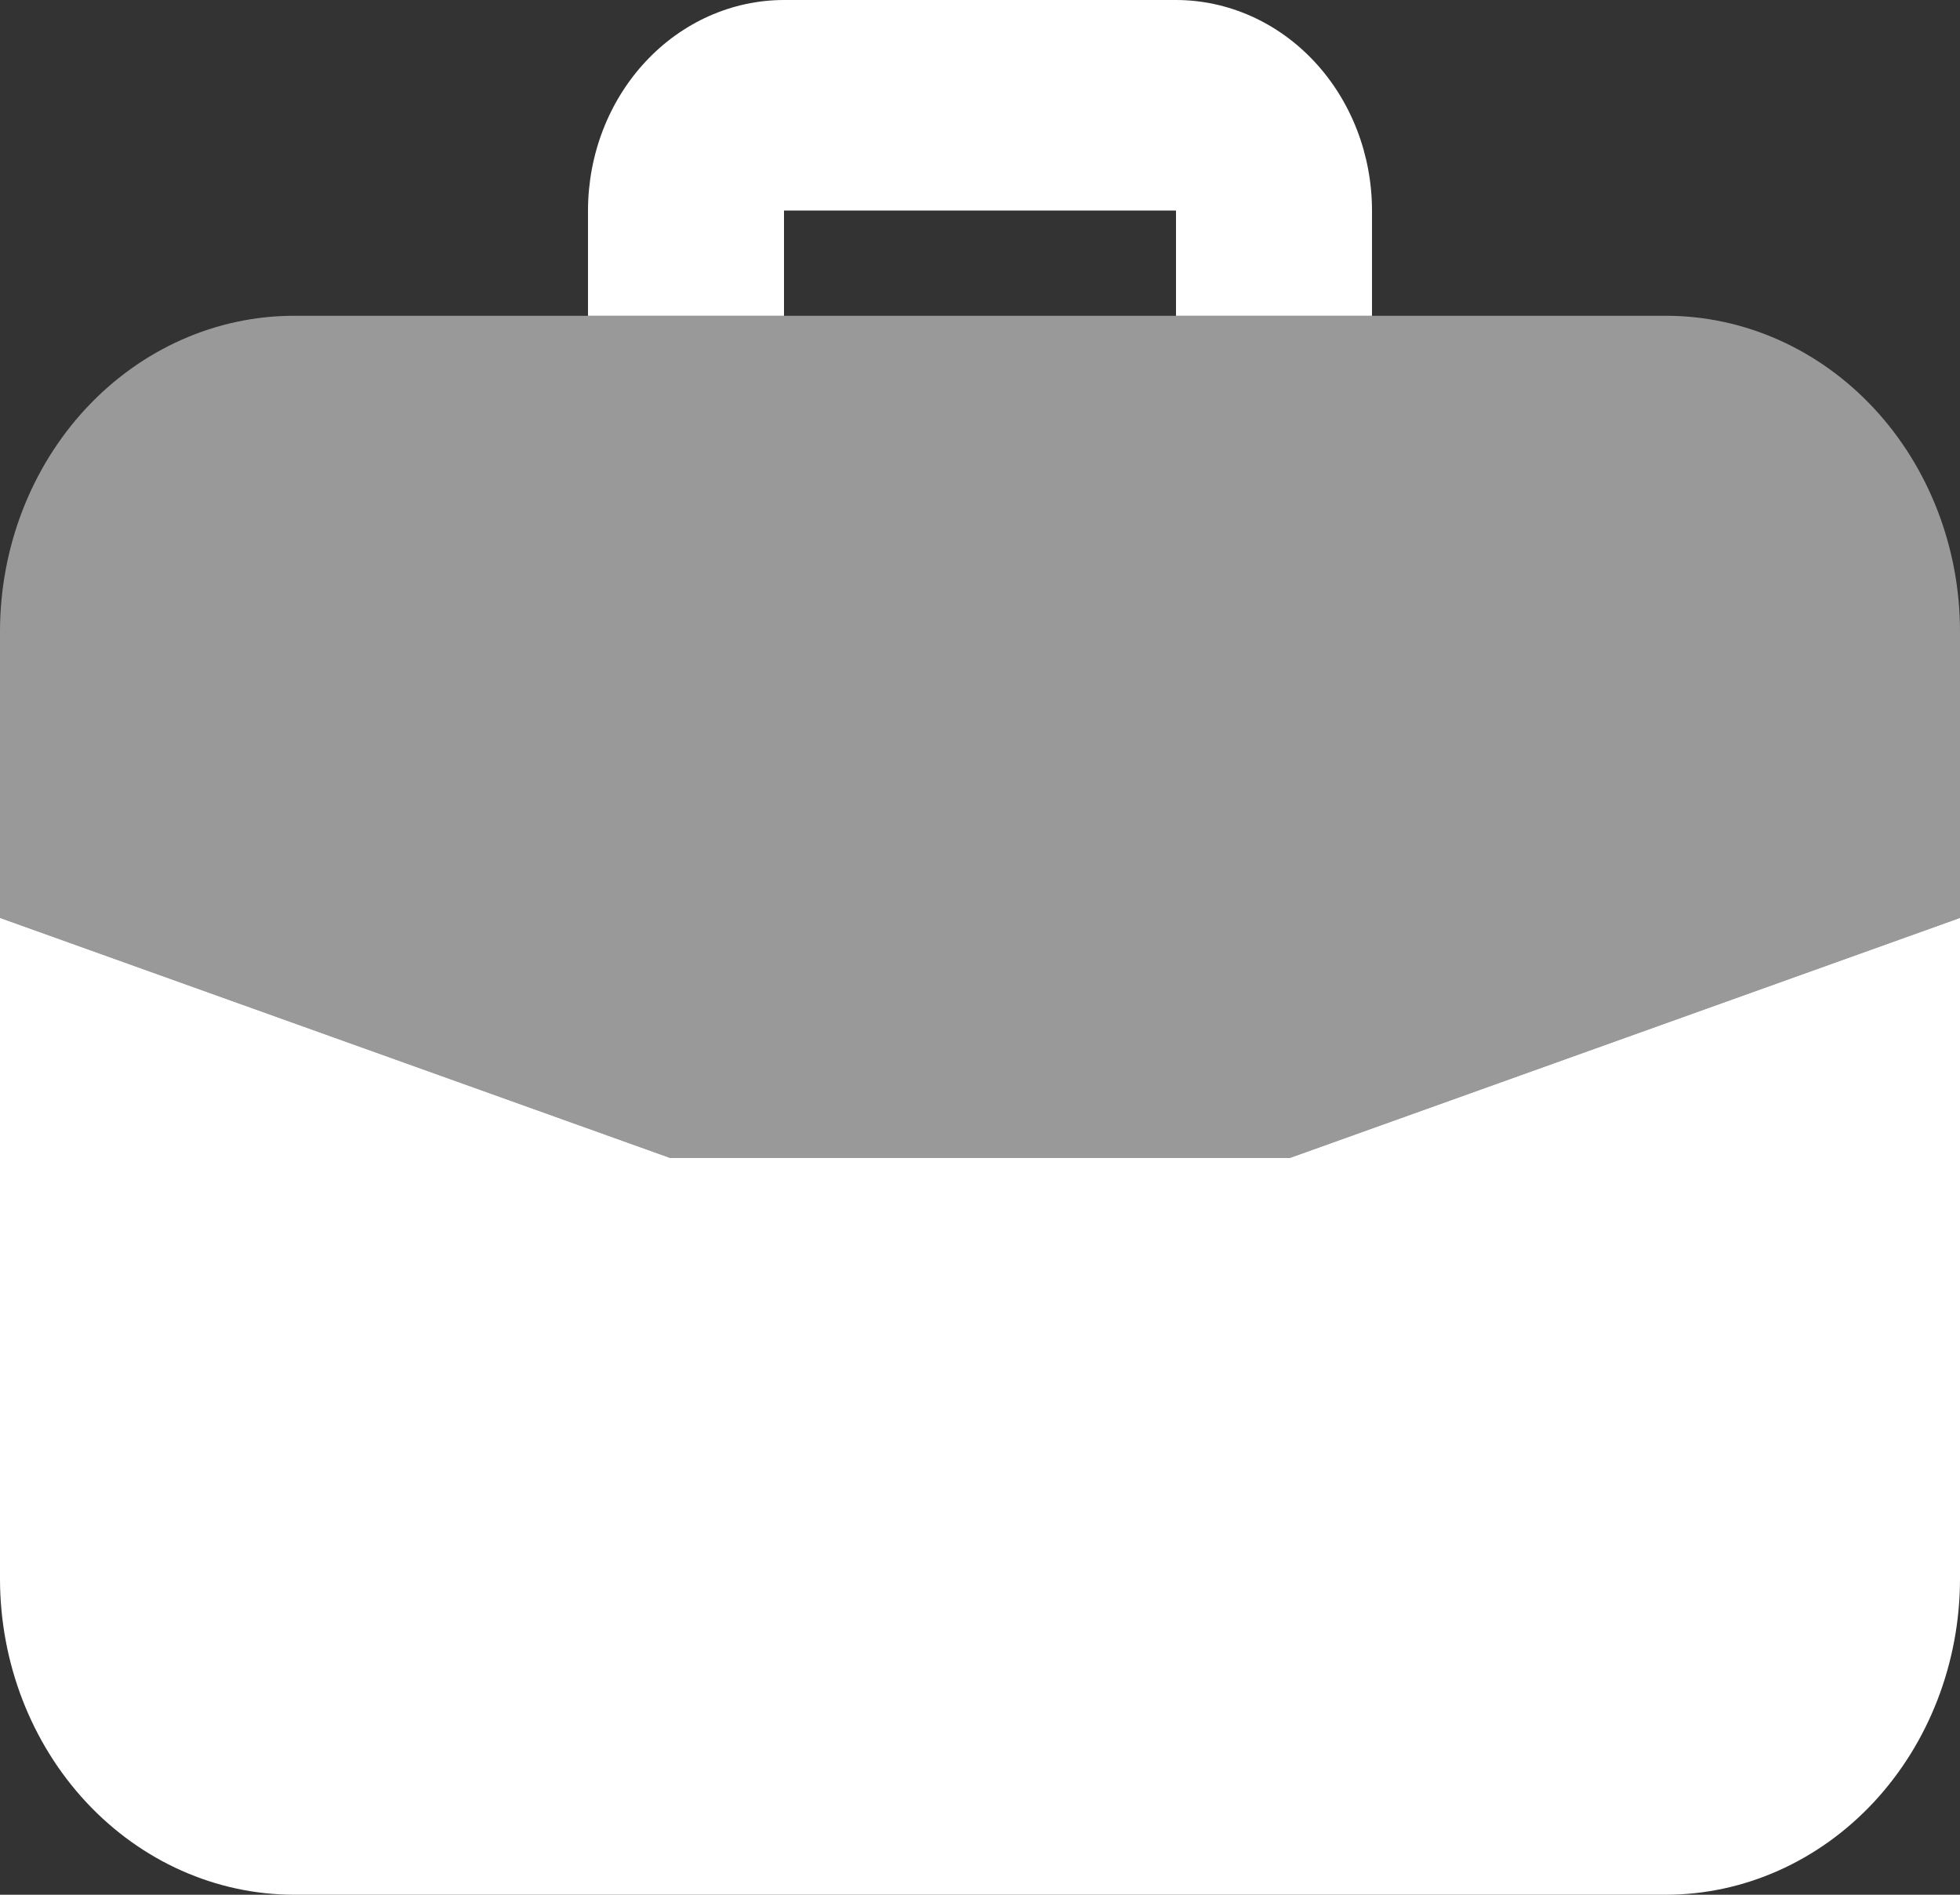 <svg width="120" height="116" viewBox="0 0 120 116" fill="none" xmlns="http://www.w3.org/2000/svg">
<rect x="0" y="0" width="120" height="116" fill="#333333" stroke="none"/>
<path opacity="0.5" d="M102 19.333H18C13.226 19.333 8.648 21.37 5.272 24.996C1.896 28.622 0 33.539 0 38.667V56.196L41.022 70.889H78.978L120 56.196V38.667C120 33.539 118.104 28.622 114.728 24.996C111.352 21.37 106.774 19.333 102 19.333Z" fill="white"/>
<path d="M48 19.333V12.889H72V19.333H84V12.889C83.997 9.472 82.731 6.195 80.482 3.779C78.232 1.362 75.182 0.003 72 0H48C44.818 0.003 41.768 1.362 39.518 3.779C37.269 6.195 36.003 9.472 36 12.889V19.333H48ZM41.022 70.889L0 56.196V96.667C0.005 101.793 1.903 106.707 5.277 110.332C8.652 113.956 13.228 115.995 18 116H102C106.772 115.995 111.348 113.956 114.723 110.332C118.097 106.707 119.995 101.793 120 96.667V56.196L78.978 70.889H41.022Z" fill="white"/>
</svg>
